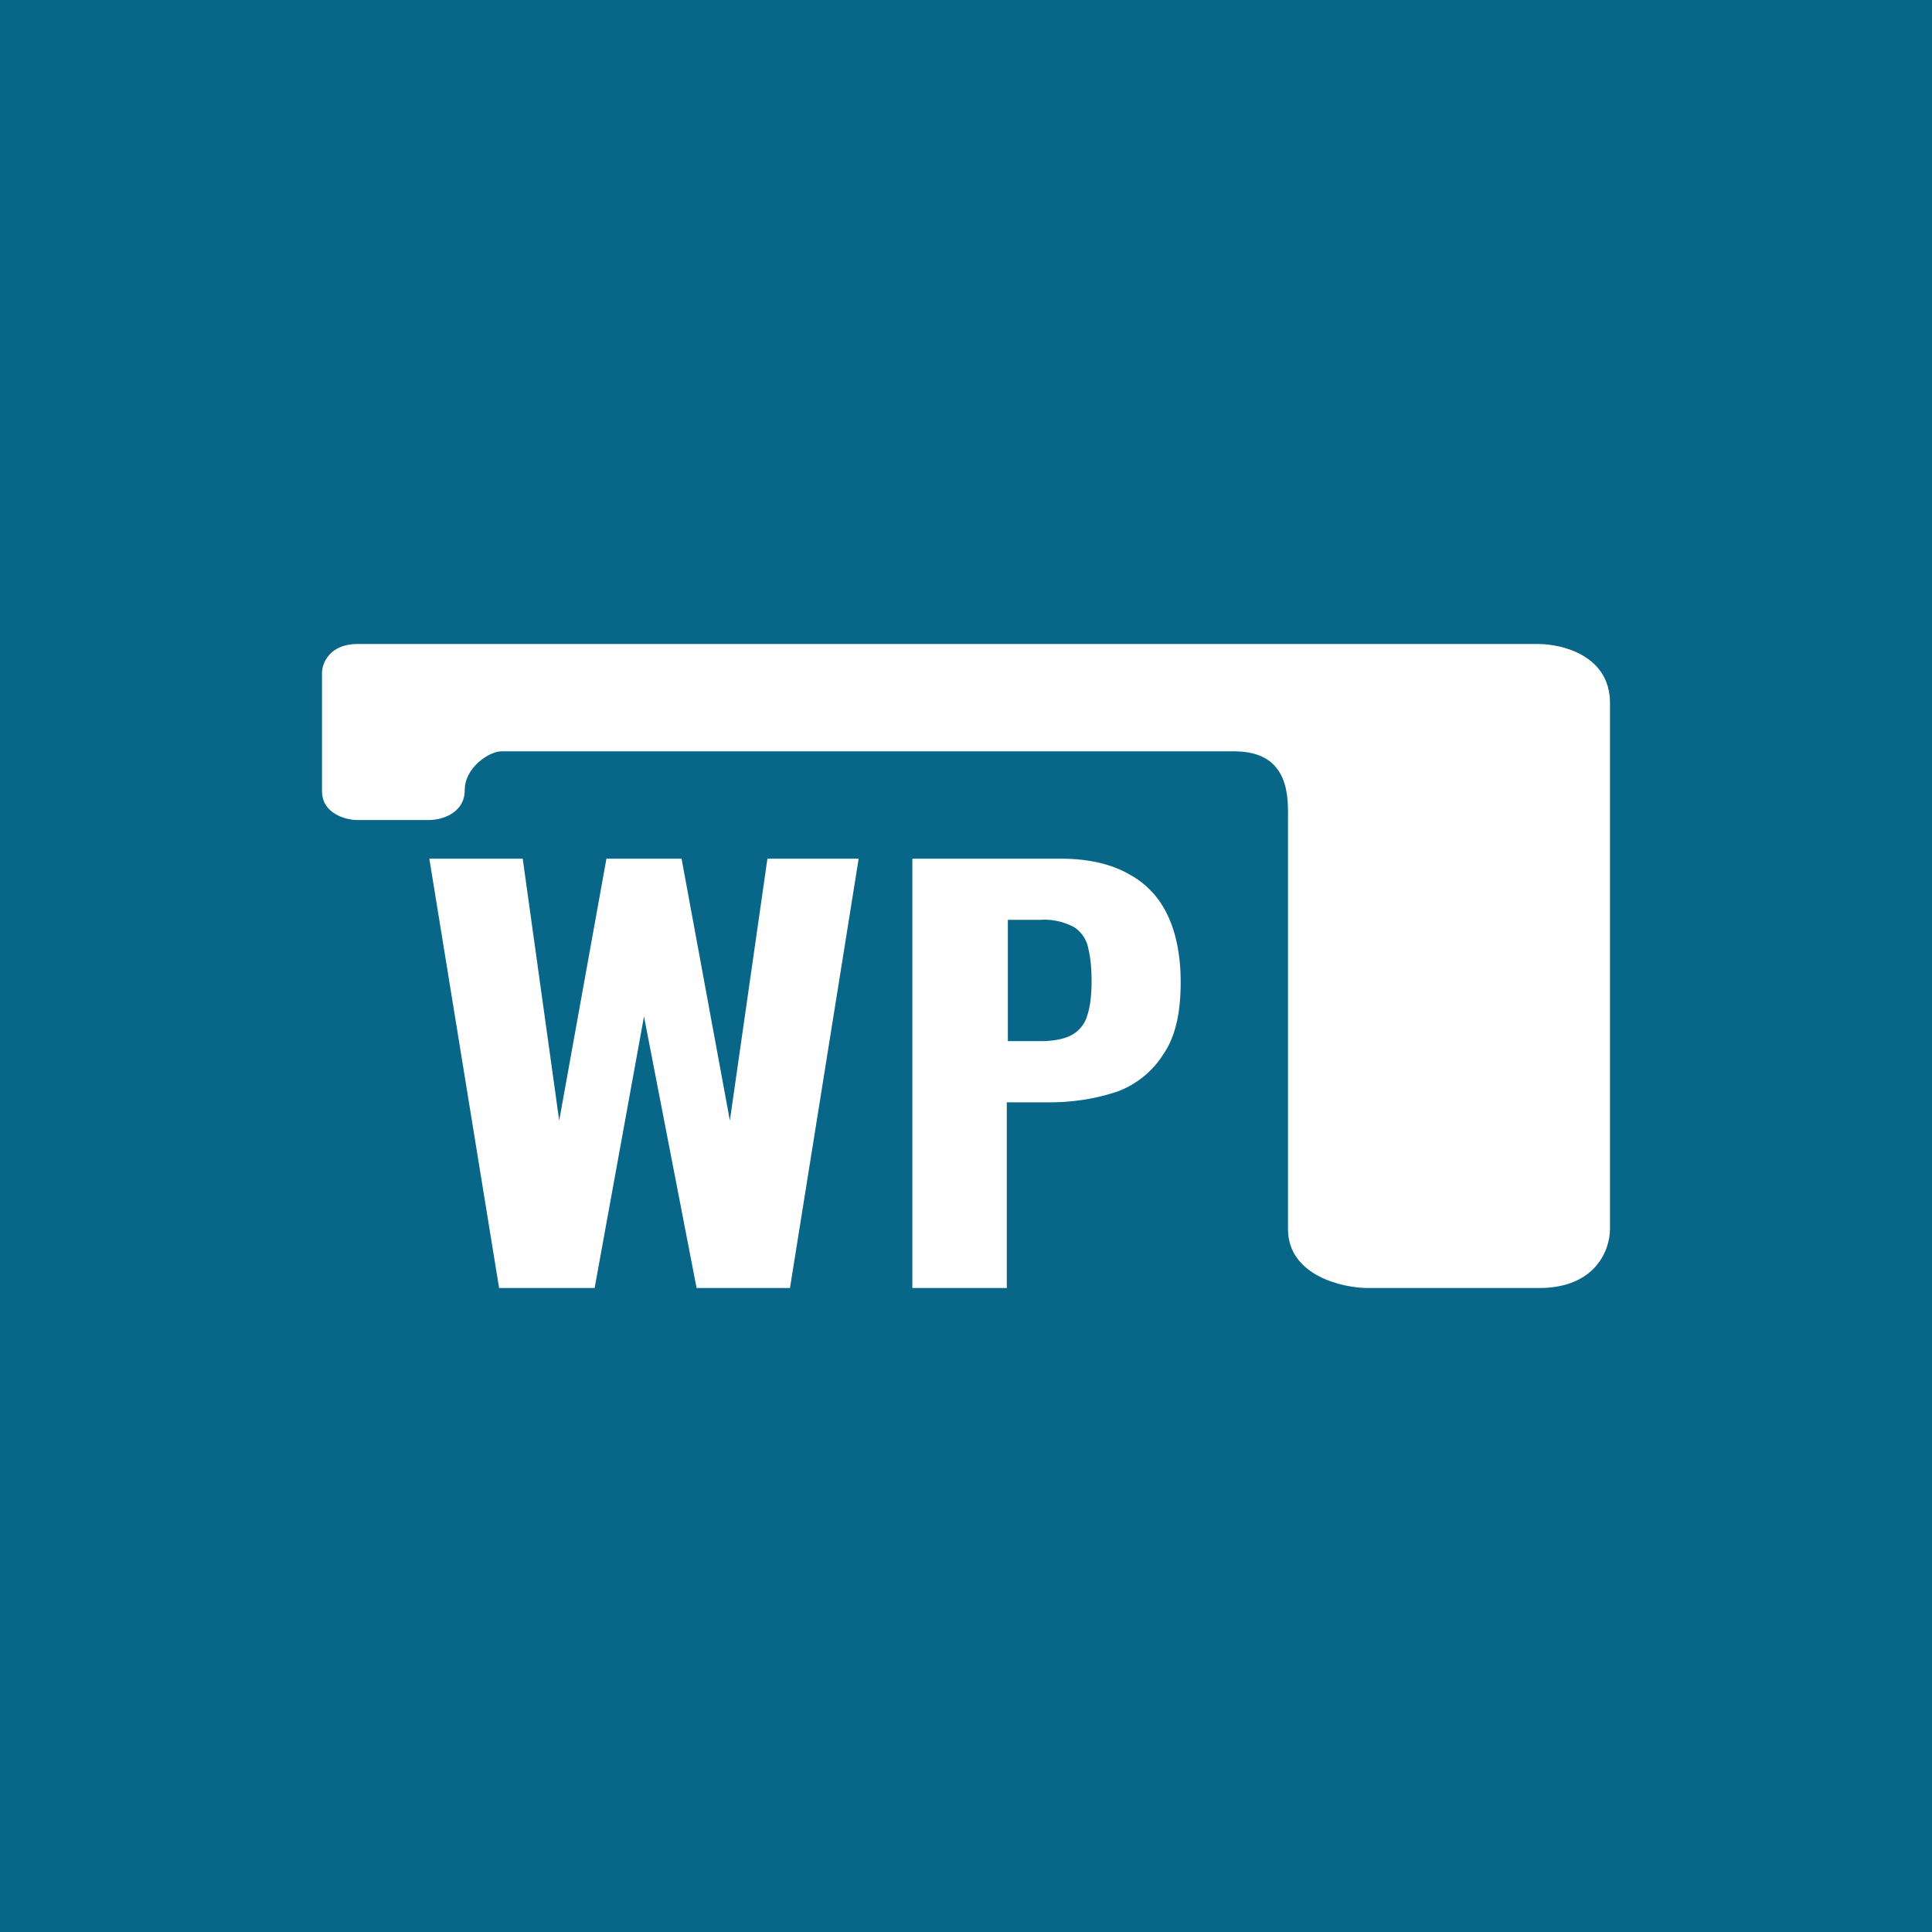 <!-- by TradingView --><svg width="18" height="18" viewBox="0 0 18 18" xmlns="http://www.w3.org/2000/svg"><path fill="#086788" d="M0 0h18v18H0z"/><path d="M4.65 12 4 8h.87l.34 2.44L5.65 8h.7l.45 2.44L7.15 8H8l-.64 4h-.87L6 9.47 5.54 12h-.89ZM8.5 12V8h1.38c.26 0 .47.05.63.14.17.09.29.22.37.39.08.17.12.38.12.62 0 .29-.05.51-.16.67a.86.86 0 0 1-.43.35c-.18.06-.39.1-.63.1h-.4V12H8.5Zm.88-2.3h.31c.13 0 .23-.02.3-.06a.3.3 0 0 0 .14-.18c.03-.09.04-.2.04-.32s-.01-.22-.03-.3a.3.3 0 0 0-.13-.2.58.58 0 0 0-.32-.07h-.3V9.7Z" fill="#fff"/><path d="M3.33 6c-.26 0-.33.18-.33.27v1.1c0 .21.22.27.33.27H4c.11 0 .33-.06.33-.28 0-.21.23-.36.34-.36h6.83c.53 0 .5.45.5.64v3.81c0 .44.52.55.74.55h1.6c.53 0 .66-.36.66-.55v-4.9c0-.44-.44-.55-.67-.55h-11Z" fill="#fff"/></svg>